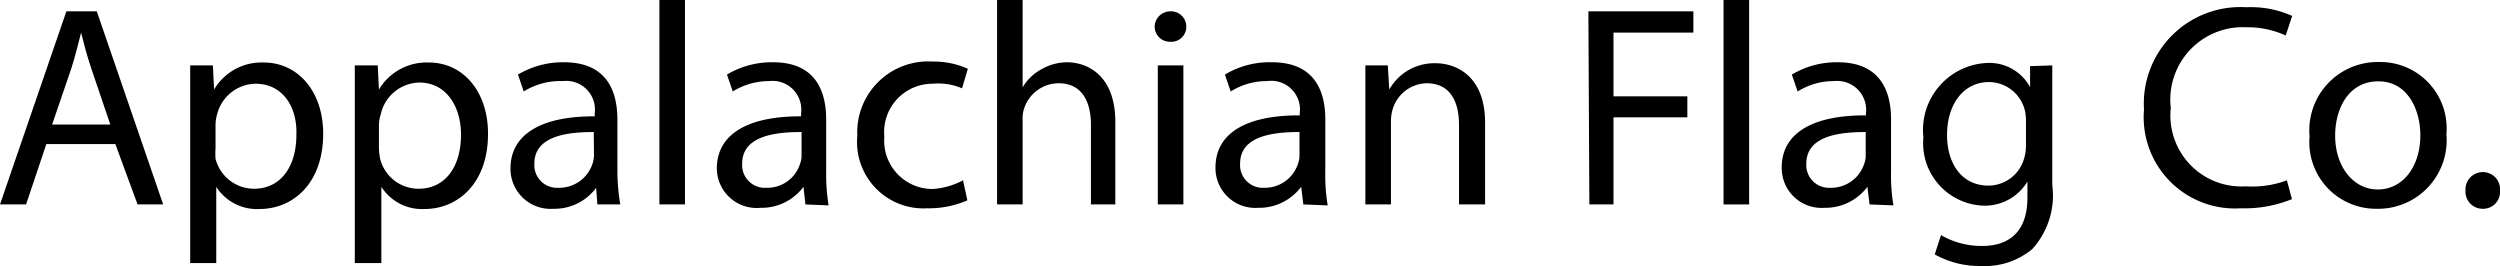 <svg xmlns="http://www.w3.org/2000/svg" viewBox="0 0 103.58 11.02"><title>Asset 5</title><g id="Layer_2" data-name="Layer 2"><g id="Layer_1-2" data-name="Layer 1"><path d="M2.22,7.5,1.38,10H.3L3.05,2H4.31L7.06,10H6L5.08,7.5Zm2.65-.81L4.08,4.36c-.18-.53-.3-1-.42-1.48h0c-.12.48-.25,1-.4,1.47l-.8,2.34Z" transform="translate(-0.3 -1.53)"/><path d="M8.18,6.13c0-.74,0-1.34,0-1.89h.94l.05,1h0a2.28,2.28,0,0,1,2.06-1.12c1.4,0,2.46,1.18,2.46,2.95,0,2.08-1.27,3.12-2.64,3.12a2,2,0,0,1-1.79-.92h0v3.16H8.18ZM9.23,7.68a2.74,2.74,0,0,0,0,.43,1.65,1.65,0,0,0,1.59,1.24c1.11,0,1.76-.91,1.76-2.24C12.62,5.94,12,5,10.89,5A1.67,1.67,0,0,0,9.3,6.25a1.62,1.62,0,0,0-.07.44Z" transform="translate(-0.3 -1.53)"/><path d="M15,6.13c0-.74,0-1.34,0-1.89h.95l.05,1h0a2.3,2.3,0,0,1,2.07-1.12c1.4,0,2.45,1.18,2.45,2.95,0,2.08-1.27,3.12-2.63,3.12a2,2,0,0,1-1.79-.92h0v3.16H15Zm1,1.55a2.68,2.68,0,0,0,.05.43,1.64,1.64,0,0,0,1.59,1.24c1.11,0,1.76-.91,1.76-2.24,0-1.17-.61-2.16-1.73-2.16a1.67,1.67,0,0,0-1.59,1.3,1.63,1.63,0,0,0-.08.44Z" transform="translate(-0.3 -1.53)"/><path d="M25.05,10,25,9.31h0a2.14,2.14,0,0,1-1.77.87,1.66,1.66,0,0,1-1.78-1.67c0-1.4,1.25-2.17,3.49-2.16V6.23a1.19,1.19,0,0,0-1.32-1.34A2.84,2.84,0,0,0,22,5.32l-.24-.7a3.63,3.63,0,0,1,1.91-.51c1.78,0,2.21,1.21,2.21,2.37V8.65A8.32,8.32,0,0,0,26,10Zm-.15-3c-1.15,0-2.46.18-2.46,1.31a.94.94,0,0,0,1,1,1.45,1.45,0,0,0,1.41-1,1.2,1.2,0,0,0,.06-.33Z" transform="translate(-0.3 -1.53)"/><path d="M27.62,1.53h1.06V10H27.62Z" transform="translate(-0.3 -1.53)"/><path d="M33.67,10l-.08-.73h0a2.16,2.16,0,0,1-1.78.87A1.65,1.65,0,0,1,30,8.51c0-1.4,1.25-2.17,3.49-2.16V6.23a1.19,1.19,0,0,0-1.32-1.34,2.84,2.84,0,0,0-1.51.43l-.24-.7a3.61,3.61,0,0,1,1.91-.51c1.77,0,2.2,1.21,2.2,2.37V8.65a8.24,8.24,0,0,0,.1,1.39Zm-.16-3c-1.15,0-2.46.18-2.46,1.31a.94.94,0,0,0,1,1,1.42,1.42,0,0,0,1.4-1,.92.92,0,0,0,.06-.33Z" transform="translate(-0.3 -1.53)"/><path d="M40.38,9.83a4,4,0,0,1-1.67.33,2.75,2.75,0,0,1-2.89-3,2.94,2.94,0,0,1,3.12-3.08,3.44,3.44,0,0,1,1.46.3l-.24.81A2.5,2.5,0,0,0,38.94,5a2,2,0,0,0-2,2.19,2,2,0,0,0,2,2.17A3.07,3.07,0,0,0,40.2,9Z" transform="translate(-0.3 -1.53)"/><path d="M41.61,1.53h1.06V5.15h0a2,2,0,0,1,.76-.74,2.16,2.16,0,0,1,1.08-.3c.78,0,2,.48,2,2.48V10H45.5V6.71c0-.94-.35-1.73-1.34-1.73A1.51,1.51,0,0,0,42.74,6a1.26,1.26,0,0,0-.07.5V10H41.61Z" transform="translate(-0.3 -1.53)"/><path d="M49.45,2.61a.62.62,0,0,1-.67.65.63.63,0,0,1-.64-.65A.65.65,0,0,1,48.8,2,.63.63,0,0,1,49.45,2.61ZM48.27,10V4.24h1.06V10Z" transform="translate(-0.3 -1.53)"/><path d="M54.3,10l-.09-.73h0a2.17,2.17,0,0,1-1.78.87,1.65,1.65,0,0,1-1.77-1.67c0-1.4,1.24-2.17,3.49-2.16V6.23A1.19,1.19,0,0,0,52.8,4.89a2.81,2.81,0,0,0-1.51.43l-.24-.7A3.6,3.6,0,0,1,53,4.11c1.78,0,2.21,1.21,2.21,2.37V8.65a7.31,7.31,0,0,0,.1,1.39Zm-.16-3c-1.15,0-2.46.18-2.46,1.31a.94.94,0,0,0,1,1,1.44,1.44,0,0,0,1.4-1,.92.92,0,0,0,.06-.33Z" transform="translate(-0.3 -1.53)"/><path d="M56.87,5.81c0-.6,0-1.09,0-1.57h.93l.06,1h0a2.14,2.14,0,0,1,1.92-1.09c.8,0,2.05.48,2.05,2.47V10H60.75V6.7c0-.94-.35-1.72-1.34-1.72A1.5,1.5,0,0,0,58,6.06a1.75,1.75,0,0,0-.07.49V10H56.87Z" transform="translate(-0.3 -1.53)"/><path d="M66.11,2h4.35v.88H67.15V5.52h3.06v.87H67.15V10h-1Z" transform="translate(-0.3 -1.53)"/><path d="M71.71,1.53h1.06V10H71.71Z" transform="translate(-0.3 -1.53)"/><path d="M77.76,10l-.09-.73h0a2.17,2.17,0,0,1-1.78.87,1.65,1.65,0,0,1-1.77-1.67c0-1.4,1.24-2.17,3.49-2.16V6.23a1.2,1.2,0,0,0-1.32-1.34,2.81,2.81,0,0,0-1.51.43l-.24-.7a3.6,3.6,0,0,1,1.9-.51c1.78,0,2.21,1.21,2.21,2.37V8.65a7.31,7.31,0,0,0,.1,1.39Zm-.16-3c-1.15,0-2.46.18-2.46,1.31a.94.94,0,0,0,1,1,1.44,1.44,0,0,0,1.4-1,.92.92,0,0,0,.06-.33Z" transform="translate(-0.3 -1.53)"/><path d="M85.33,4.24c0,.42,0,.89,0,1.59V9.2a3.3,3.3,0,0,1-.83,2.65,3.06,3.06,0,0,1-2.11.7,3.78,3.78,0,0,1-1.93-.48l.26-.8a3.32,3.32,0,0,0,1.71.45c1.08,0,1.87-.56,1.87-2V9.05h0a2.05,2.05,0,0,1-1.84,1,2.59,2.59,0,0,1-2.47-2.83,2.78,2.78,0,0,1,2.61-3.08,1.92,1.92,0,0,1,1.81,1h0l0-.87ZM84.24,6.53a1.75,1.75,0,0,0-.06-.48A1.54,1.54,0,0,0,82.7,4.93c-1,0-1.73.86-1.73,2.2,0,1.14.58,2.09,1.72,2.09a1.54,1.54,0,0,0,1.46-1.08,1.88,1.88,0,0,0,.09-.57Z" transform="translate(-0.3 -1.53)"/><path d="M95.26,9.78a5.2,5.2,0,0,1-2.13.38,3.78,3.78,0,0,1-4-4.09,4,4,0,0,1,4.23-4.24,4.2,4.2,0,0,1,1.91.36L95,3a3.8,3.8,0,0,0-1.63-.34A3,3,0,0,0,90.24,6a2.94,2.94,0,0,0,3.1,3.25A4.1,4.1,0,0,0,95.05,9Z" transform="translate(-0.3 -1.53)"/><path d="M101.66,7.09a2.84,2.84,0,0,1-2.89,3.09,2.76,2.76,0,0,1-2.78-3,2.83,2.83,0,0,1,2.87-3.08A2.75,2.75,0,0,1,101.66,7.09Zm-4.61.06c0,1.27.74,2.23,1.77,2.23s1.76-.94,1.76-2.25c0-1-.49-2.23-1.74-2.23S97.05,6.05,97.05,7.15Z" transform="translate(-0.3 -1.53)"/><path d="M102.45,9.42a.72.72,0,0,1,.72-.76.71.71,0,0,1,.71.76.7.7,0,0,1-.72.76A.71.71,0,0,1,102.45,9.42Z" transform="translate(-0.3 -1.53)"/></g></g></svg>